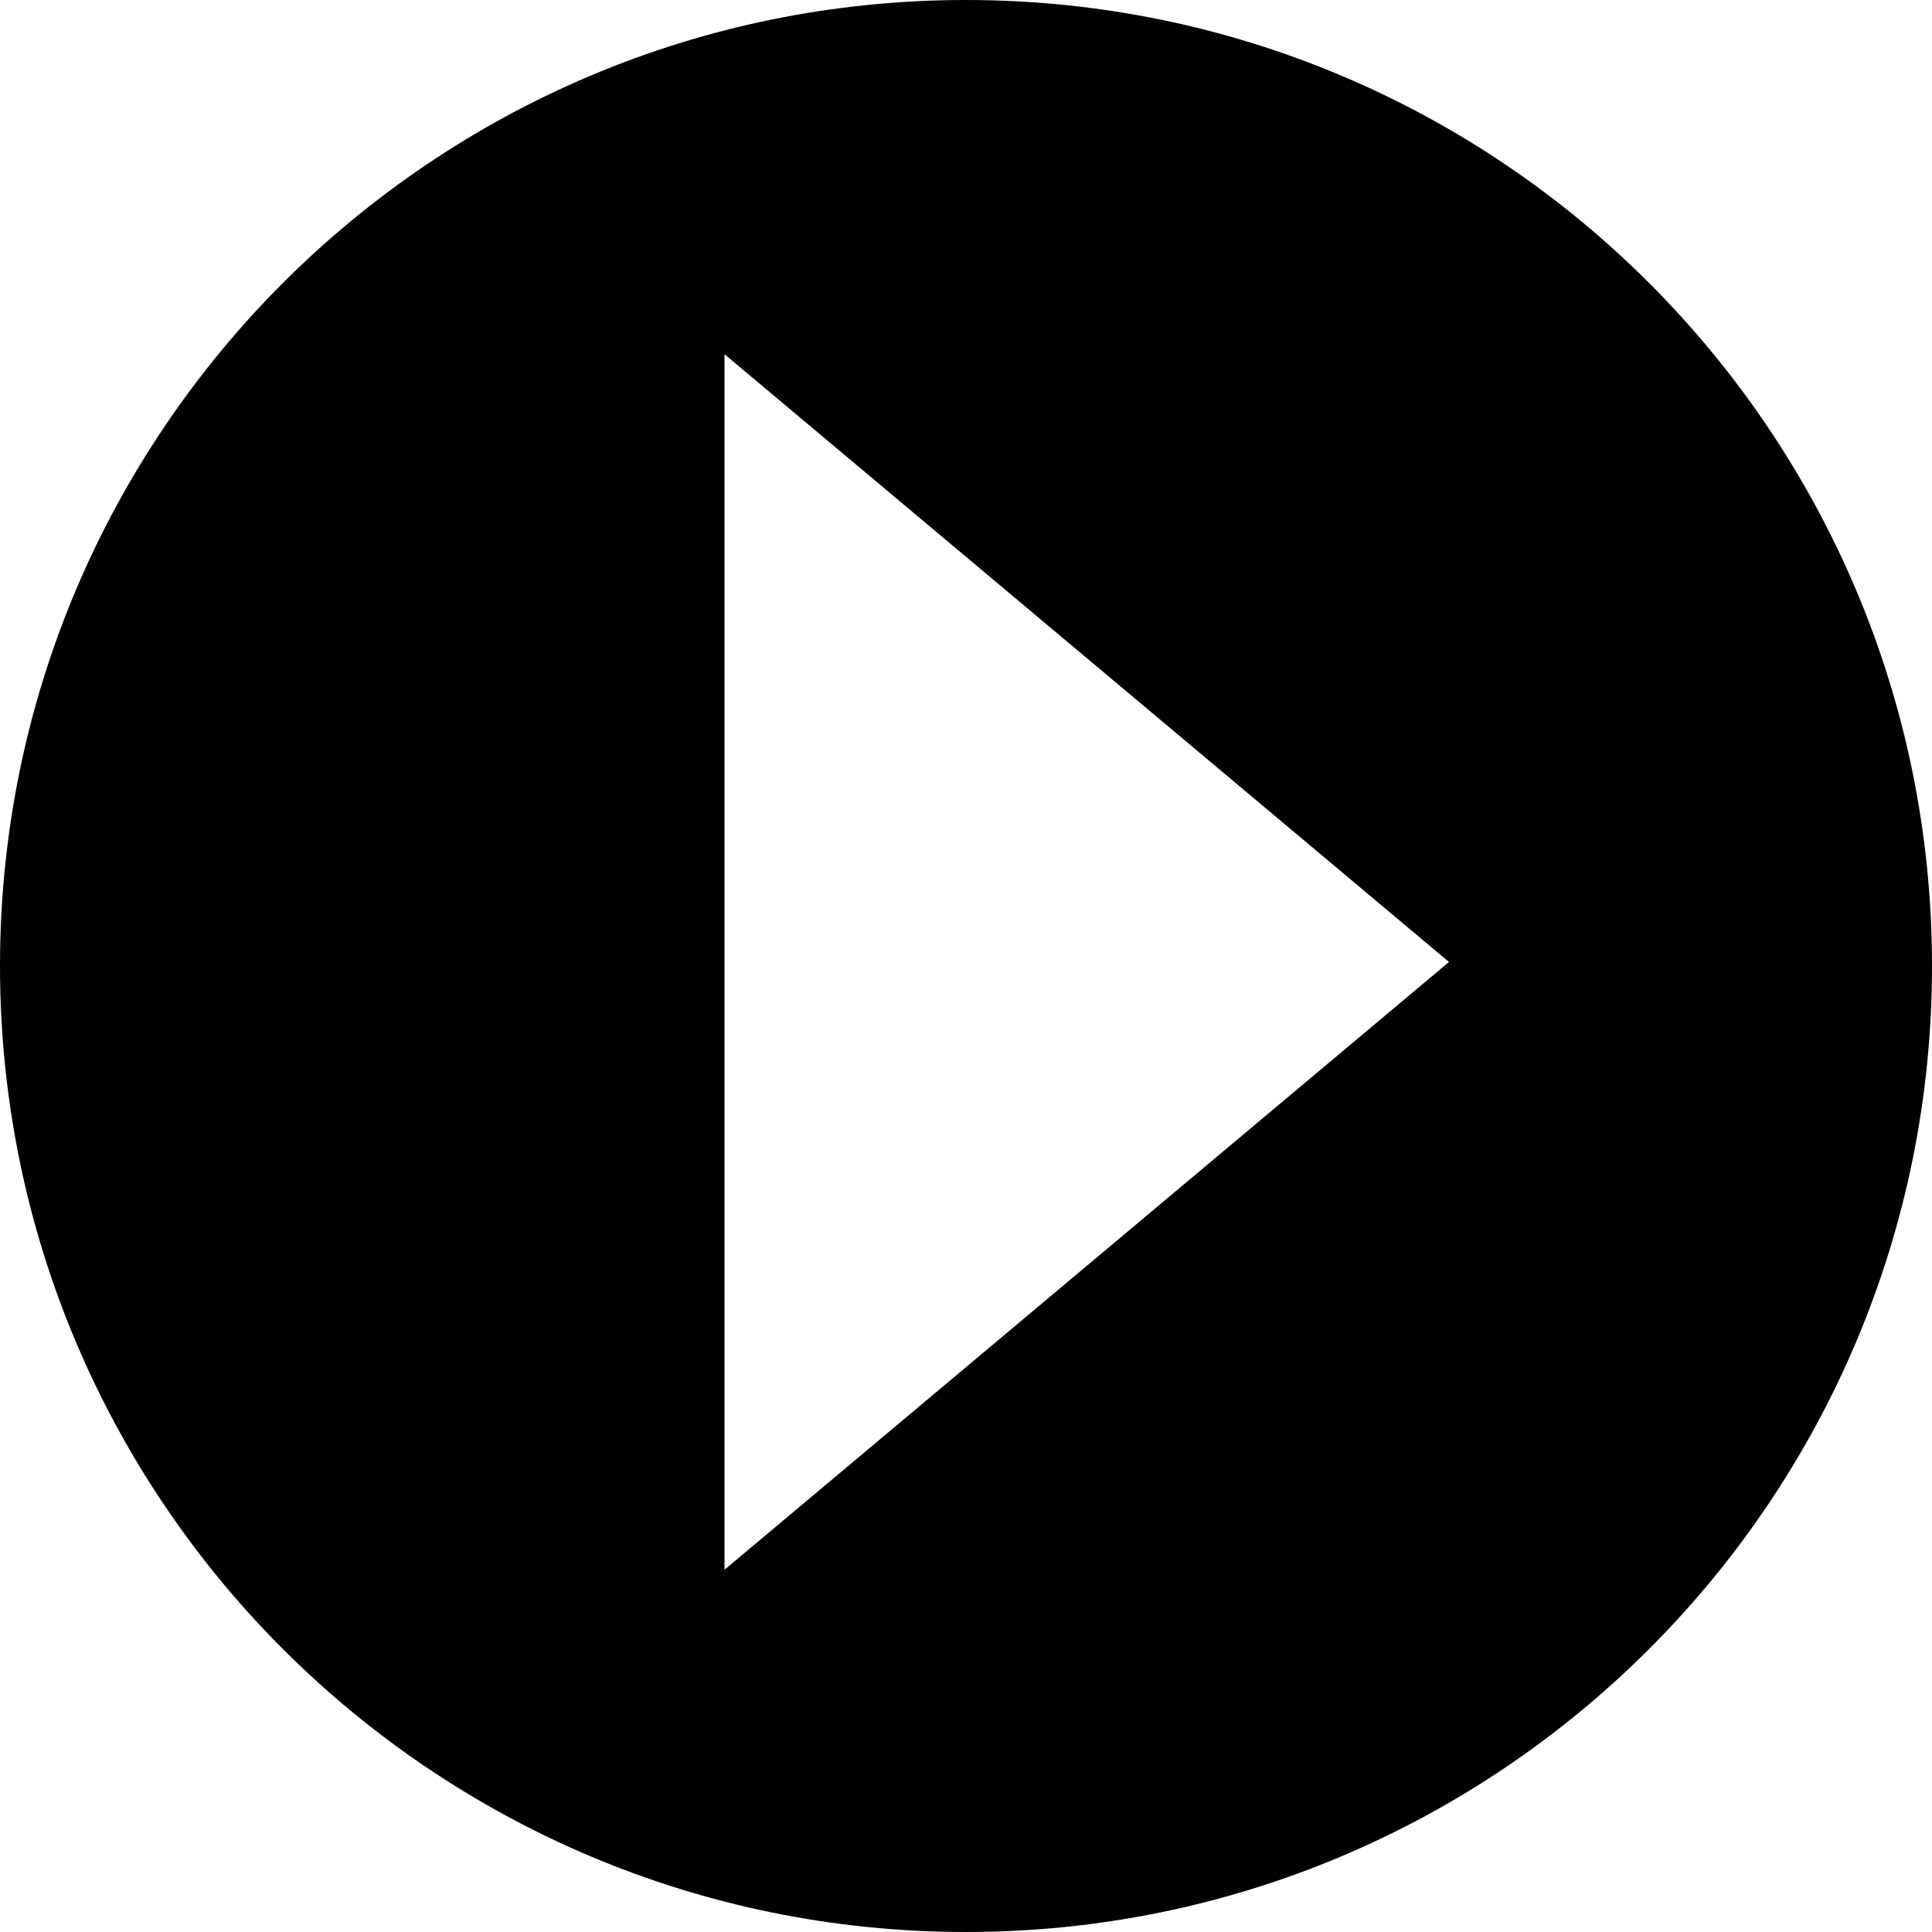 <?xml version="1.0" encoding="UTF-8" standalone="no"?>
<svg width="512px" height="512px" viewBox="0 0 512 512" version="1.1" xmlns="http://www.w3.org/2000/svg" xmlns:xlink="http://www.w3.org/1999/xlink" xmlns:sketch="http://www.bohemiancoding.com/sketch/ns">
    <!-- Generator: Sketch 3.4.2 (15857) - http://www.bohemiancoding.com/sketch -->
    <title>play</title>
    <desc>Created with Sketch.</desc>
    <defs></defs>
    <g id="Page-1" stroke="none" stroke-width="1" fill="none" fill-rule="evenodd" sketch:type="MSPage">
        <g id="play" sketch:type="MSArtboardGroup" fill="#000000">
            <path d="M256,512 C397.385,512 512,397.385 512,256 C512,114.615 397.385,0 256,0 C114.615,0 0,114.615 0,256 C0,397.385 114.615,512 256,512 Z M192,416 L192,93.867 L384,254.933 L192,416 Z" sketch:type="MSShapeGroup"></path>
        </g>
    </g>
</svg>